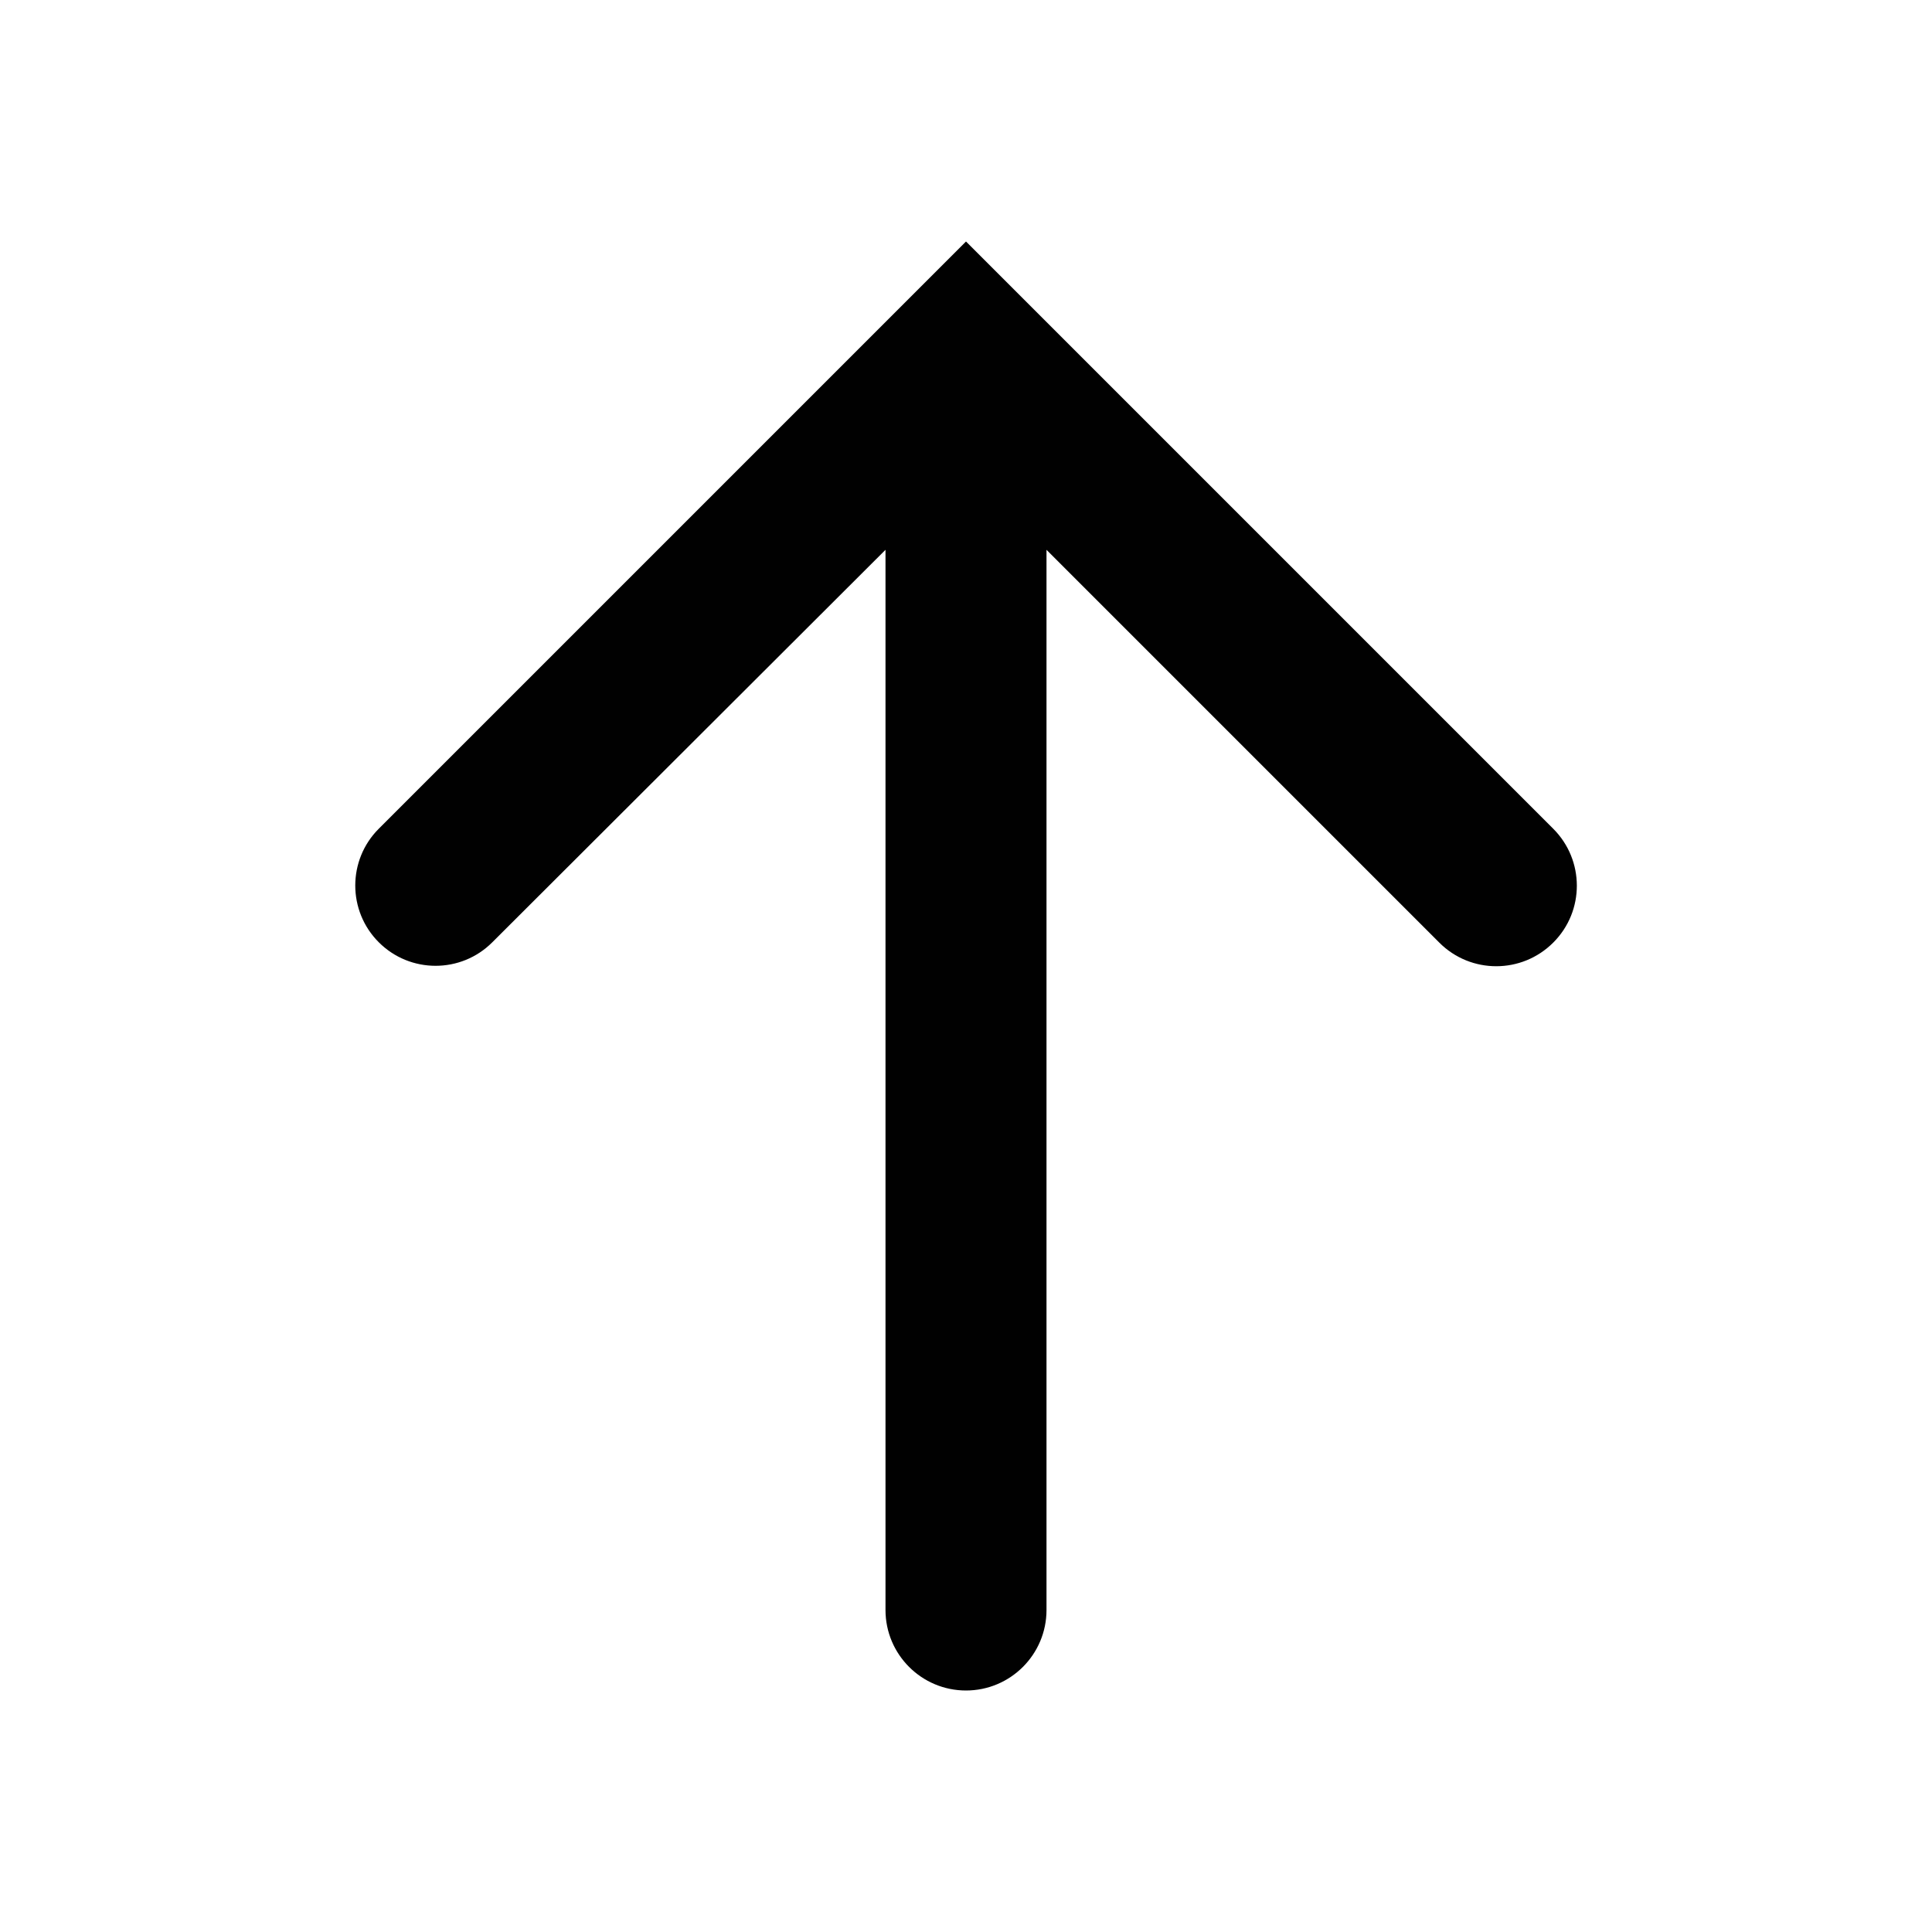 <svg width='24' height='24' viewBox='0 0 24 24' fill='none' xmlns='http://www.w3.org/2000/svg'><path d='M12 21C12.552 21 13 20.552 13 20L13 6.83L17.88 11.71C18.272 12.102 18.907 12.1 19.297 11.707C19.686 11.317 19.685 10.685 19.295 10.295L12 3L4.705 10.295C4.316 10.684 4.316 11.316 4.705 11.705C5.095 12.095 5.726 12.095 6.115 11.706L11 6.83L11 20C11 20.552 11.448 21 12 21Z' fill='#010101'/></svg>